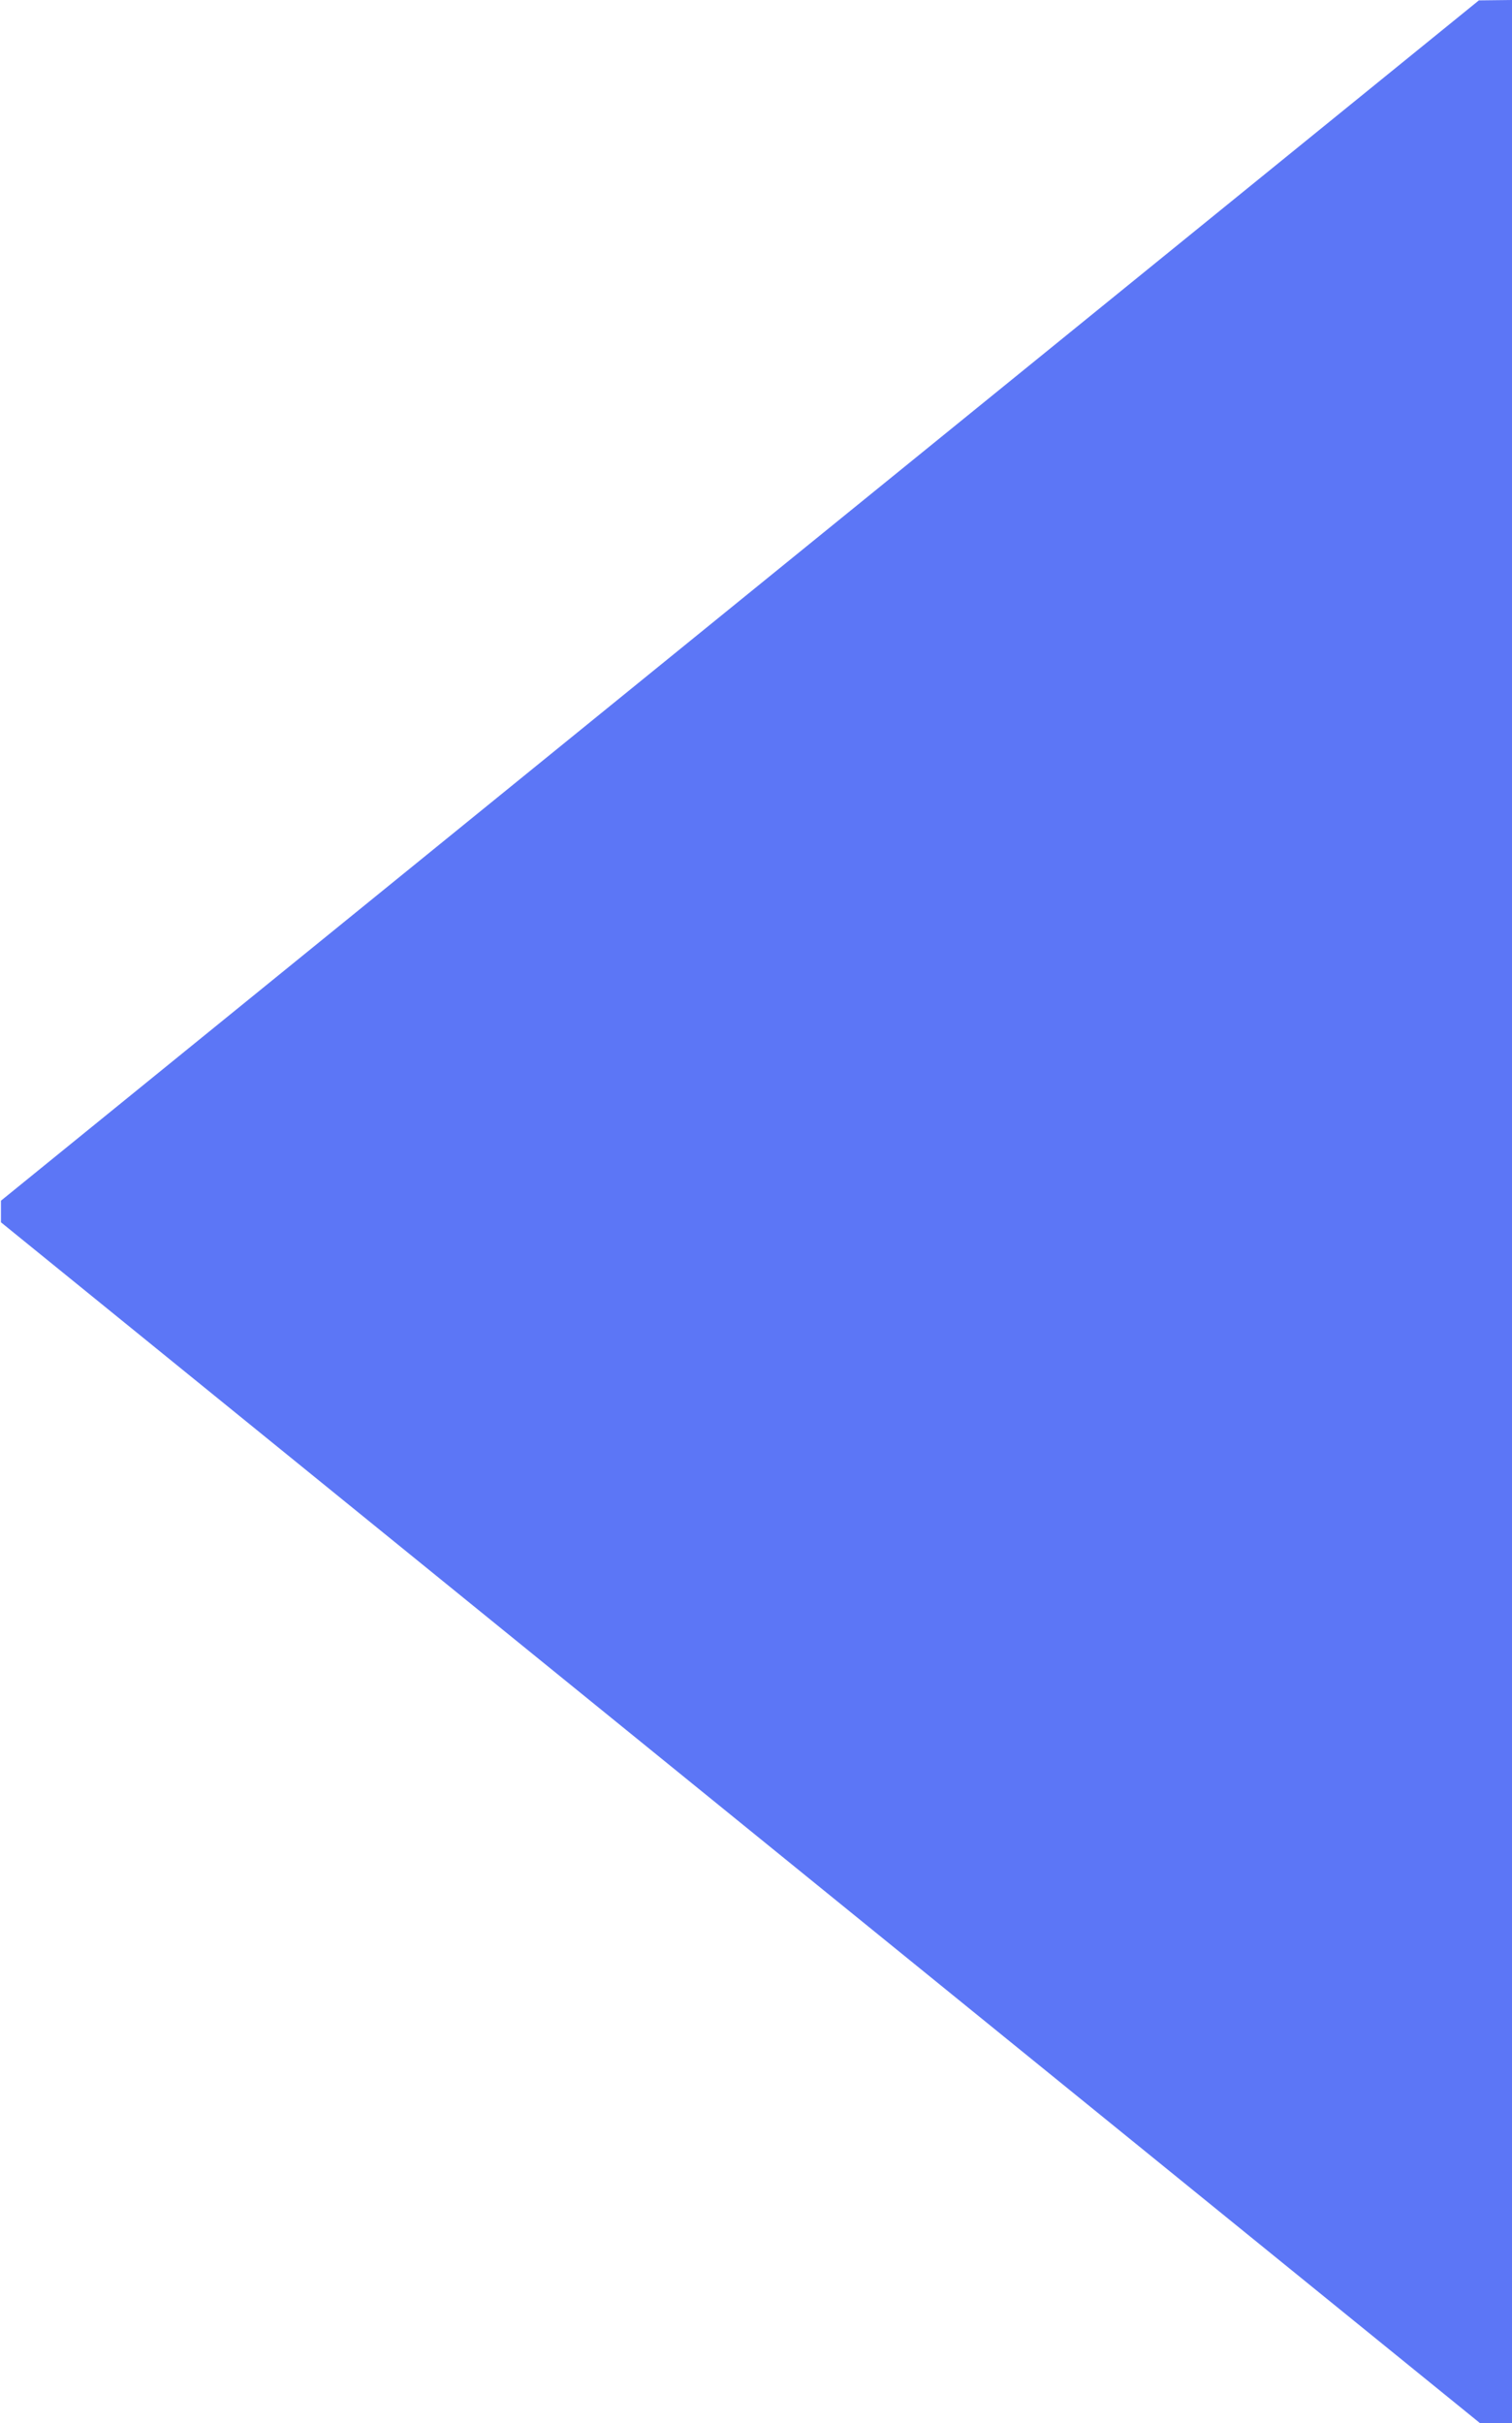 <?xml version="1.0" standalone="no"?>
<!DOCTYPE svg PUBLIC "-//W3C//DTD SVG 20010904//EN"
 "http://www.w3.org/TR/2001/REC-SVG-20010904/DTD/svg10.dtd">
<svg version="1.0" xmlns="http://www.w3.org/2000/svg"
 width="799pt" height="1280pt" viewBox="0 0 799 1280"
 preserveAspectRatio="xMidYMid meet">
<g transform="translate(0,1280) scale(0.1,-0.1)"
fill="#5C76F6" stroke="none">
<path d="M3910 9628 l-3905 -3171 0 -57 0 -57 3908 -3172 3907 -3171 85 0 85
0 0 6400 0 6400 -87 -1 -88 -1 -3905 -3170z"/>
</g>
</svg>
